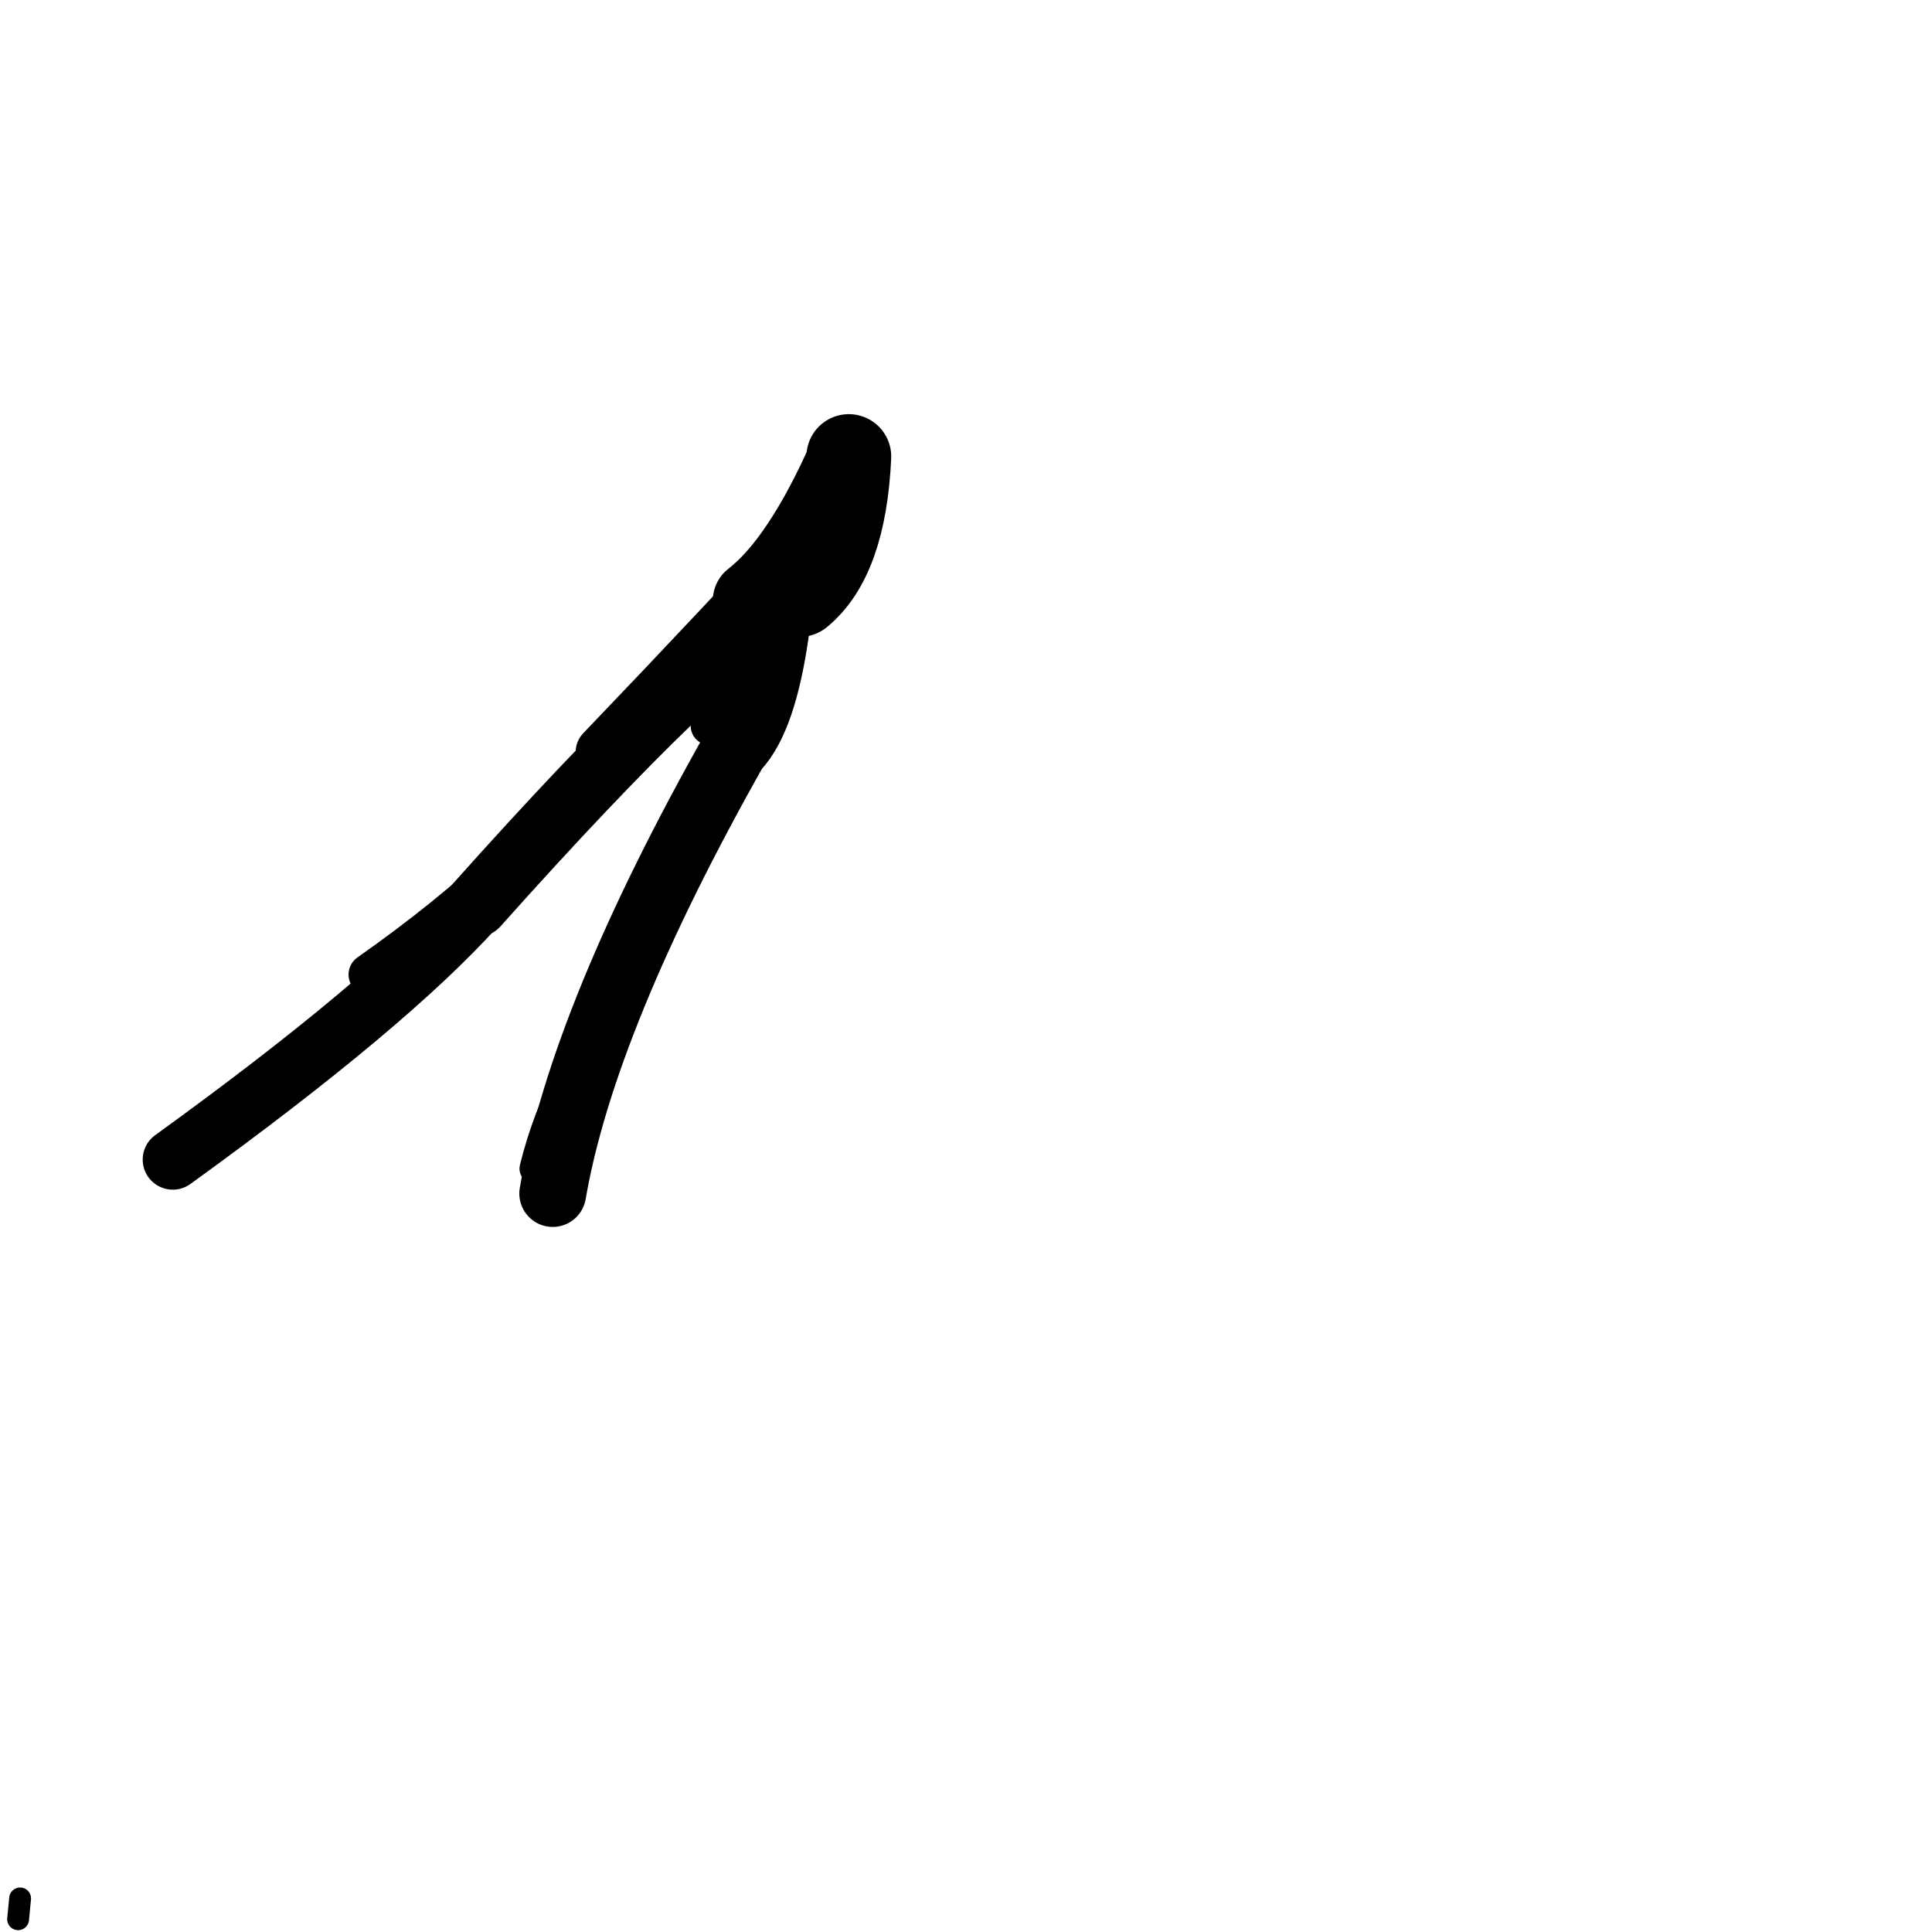 <?xml version="1.0" ?>
<svg height="140" width="140" xmlns="http://www.w3.org/2000/svg">
  <path d="M 54.574, 43.519 Q 58.125, 40.768, 61.51, 33.084 " fill="none" id="curve_1" stroke="#000000" stroke-linecap="round" stroke-linejoin="round" stroke-width="5.84"/>
  <path d="M 61.51, 33.084 Q 61.167, 40.463, 57.966, 43.074 " fill="none" id="curve_1" stroke="#000000" stroke-linecap="round" stroke-linejoin="round" stroke-width="6.145"/>
  <path d="M 57.966, 43.074 Q 51.038, 47.104, 34.544, 65.581 " fill="none" id="curve_1" stroke="#000000" stroke-linecap="round" stroke-linejoin="round" stroke-width="4.632"/>
  <path d="M 34.544, 65.581 Q 28.115, 72.753, 12.521, 84.027 " fill="none" id="curve_1" stroke="#000000" stroke-linecap="round" stroke-linejoin="round" stroke-width="4.362"/>
  <path d="M 40.052, 86.488 Q 42.245, 73.74, 53.307, 54.164 " fill="none" id="curve_2" stroke="#000000" stroke-linecap="round" stroke-linejoin="round" stroke-width="4.841"/>
  <path d="M 53.307, 54.164 Q 55.303, 52.056, 56.194, 45.66 " fill="none" id="curve_2" stroke="#000000" stroke-linecap="round" stroke-linejoin="round" stroke-width="4.901"/>
  <path d="M 59.445, 37.728 Q 52.982, 44.816, 43.7, 54.505 " fill="none" id="curve_3" stroke="#000000" stroke-linecap="round" stroke-linejoin="round" stroke-width="3.974"/>
  <path d="M 43.7, 54.505 Q 38.413, 62.435, 26.772, 70.618 " fill="none" id="curve_3" stroke="#000000" stroke-linecap="round" stroke-linejoin="round" stroke-width="3.027"/>
  <path d="M 38.787, 84.678 Q 40.567, 77.473, 45.95, 70.681 " fill="none" id="curve_4" stroke="#000000" stroke-linecap="round" stroke-linejoin="round" stroke-width="2.282"/>
  <path d="M 51.429, 52.61 Q 51.52, 51.451, 51.704, 49.757 " fill="none" id="curve_19" stroke="#000000" stroke-linecap="round" stroke-linejoin="round" stroke-width="2.752"/>
  <path d="M 16.815, 80.138 Q 18, 79.624, 19.231, 78.189 " fill="none" id="curve_22" stroke="#000000" stroke-linecap="round" stroke-linejoin="round" stroke-width="2.944"/>
  <path d="M 57.247, 39.949 Q 58.16, 37.558, 60.897, 35.22 " fill="none" id="curve_39" stroke="#000000" stroke-linecap="round" stroke-linejoin="round" stroke-width="2.726"/>
  <path d="M 1.312, 139.075 Q 1.377, 138.476, 1.457, 137.568 " fill="none" id="curve_54" stroke="#000000" stroke-linecap="round" stroke-linejoin="round" stroke-width="1.583"/>
</svg>
